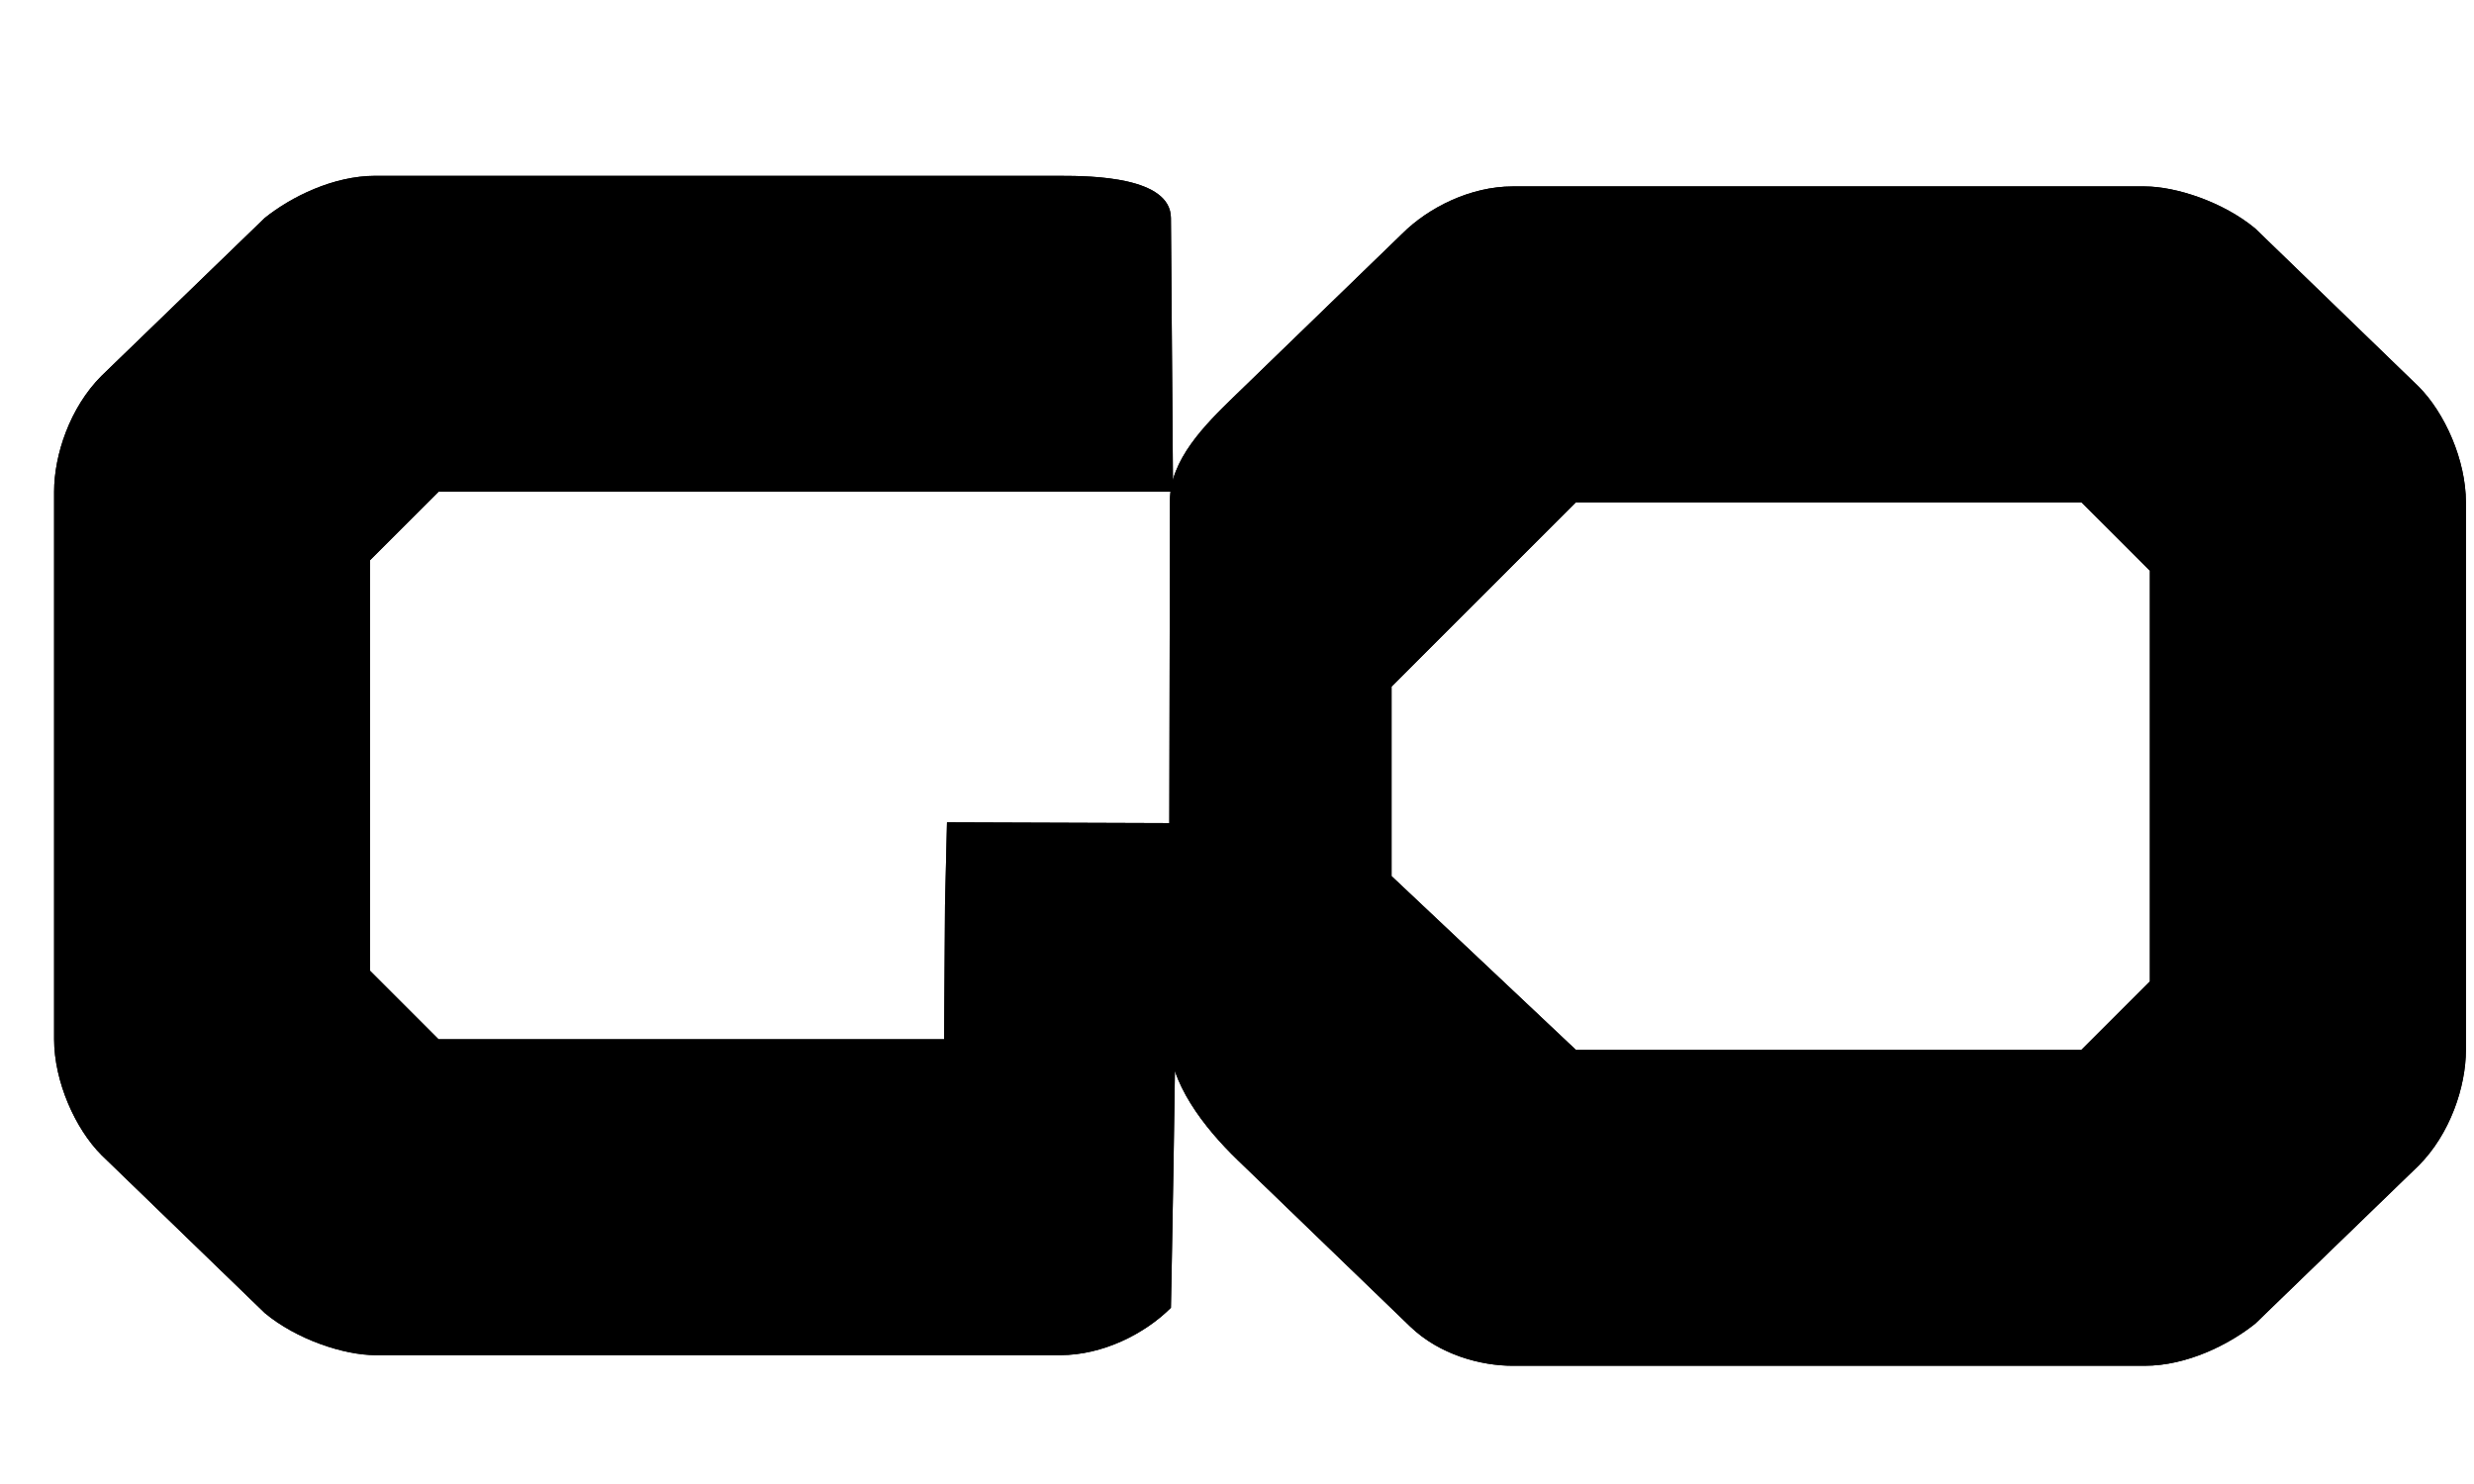 <?xml version="1.0" encoding="UTF-8" standalone="no"?>
<!-- Created with Inkscape (http://www.inkscape.org/) -->

<svg
   width="10.0mm"
   height="6.0mm"
   viewBox="0 0 10.0 6.0"
   version="1.1"
   id="svg5"
   sodipodi:docname="logo_fcu.svg"
   inkscape:version="1.1.2 (0a00cf5339, 2022-02-04)"
   xmlns:inkscape="http://www.inkscape.org/namespaces/inkscape"
   xmlns:sodipodi="http://sodipodi.sourceforge.net/DTD/sodipodi-0.dtd"
   xmlns="http://www.w3.org/2000/svg"
   xmlns:svg="http://www.w3.org/2000/svg">
  <sodipodi:namedview
     id="namedview7"
     pagecolor="#ffffff"
     bordercolor="#666666"
     borderopacity="1.0"
     inkscape:pageshadow="2"
     inkscape:pageopacity="0.0"
     inkscape:pagecheckerboard="0"
     inkscape:document-units="mm"
     showgrid="false"
     inkscape:zoom="10.185442"
     inkscape:cx="4.1726221"
     inkscape:cy="20.814021"
     inkscape:window-width="1916"
     inkscape:window-height="1041"
     inkscape:window-x="1920"
     inkscape:window-y="16"
     inkscape:window-maximized="1"
     inkscape:current-layer="g30" />
  <defs
     id="defs2" />
  <g
     inkscape:label="Camada 1"
     inkscape:groupmode="layer"
     id="layer1" />
  <g
     inkscape:label="[fixed] BG"
     inkscape:groupmode="layer"
     sodipodi:insensitive="true"
     id="g18">
    <rect
       x="0"
       y="0"
       width="10.0"
       height="6.0"
       style="fill:#FFFFFF;fill-opacity:1;stroke:none"
       id="rect16" />
  </g>
  <g
     inkscape:label="Edge.Cuts"
     inkscape:groupmode="layer"
     id="g20" />
  <g
     inkscape:label="B.Cu"
     inkscape:groupmode="layer"
     id="g22" />
  <g
     inkscape:label="B.Mask"
     inkscape:groupmode="layer"
     id="g24" />
  <g
     inkscape:label="B.SilkS"
     inkscape:groupmode="layer"
     id="g26" />
  <g
     inkscape:label="F.Cu"
     inkscape:groupmode="layer"
     id="g28"
     style="display:inline">
    <g
       id="g18795-9"
       transform="matrix(0.081,0,0,0.081,-18.575,-26.41)">
      <path
         d="m 299.288,337.72 -8.409,8.147 c -1.45,1.405 -3.171,3.14 -3.175,5.16 l -0.053,26.815 c -0.004,2.234 1.745,4.486 3.443,6.125 2.864,2.764 5.728,5.527 8.591,8.291 1.477,1.425 3.545,1.964 5.122,1.964 h 31.536 c 2.102,0 4.205,-1.051 5.519,-2.102 l 8.147,-7.884 c 1.577,-1.577 2.365,-3.942 2.365,-5.782 v -27.331 c 0,-2.102 -1.051,-4.468 -2.365,-5.782 l -8.147,-7.884 c -1.577,-1.314 -3.942,-2.102 -5.519,-2.102 h -31.536 c -2.102,0 -4.205,1.051 -5.519,2.365 z m -0.526,22.6 9.198,-9.198 h 25.228 l 3.416,3.416 v 20.498 l -3.416,3.416 h -25.228 l -9.198,-8.672 z"
         id="path12912-2-8-0-0"
         style="stroke-width:0.265"
         sodipodi:nodetypes="csssssssccssccsscccccccccc" />
      <path
         id="path12912-9-4-5"
         style="stroke-width:0.265"
         d="m 248.052,334.825 c -2.102,0 -4.205,1.051 -5.519,2.102 l -8.147,7.884 c -1.577,1.577 -2.365,3.942 -2.365,5.782 v 27.331 c 0,2.102 1.051,4.467 2.365,5.781 l 8.147,7.884 c 1.577,1.314 3.942,2.102 5.519,2.102 h 34.181 c 2.102,0 4.205,-1.051 5.519,-2.365 0,0 0.26,-13.017 0.28,-19.527 0.005,-1.554 -0.038,-4.663 -0.038,-4.663 l -11.416,-0.04 -0.099,4.14 -0.045,6.688 h -25.228 l -3.416,-3.417 v -20.498 l 3.416,-3.416 h 25.228 11.424 l -0.003,-0.353 -0.103,-13.312 c -0.016,-2.052 -3.942,-2.102 -5.519,-2.102 z"
         sodipodi:nodetypes="sccssccsscscccccccccccsss" />
    </g>
  </g>
  <g
     inkscape:label="F.Mask"
     inkscape:groupmode="layer"
     id="g30"
     style="display:inline">
    <g
       id="g166"
       transform="matrix(0.081,0,0,0.081,-18.575,-26.41)"
       style="display:inline">
      <path
         d="m 299.288,337.72 -8.409,8.147 c -1.45,1.405 -3.171,3.14 -3.175,5.16 l -0.053,26.815 c -0.004,2.234 1.745,4.486 3.443,6.125 2.864,2.764 5.728,5.527 8.591,8.291 1.477,1.425 3.545,1.964 5.122,1.964 h 31.536 c 2.102,0 4.205,-1.051 5.519,-2.102 l 8.147,-7.884 c 1.577,-1.577 2.365,-3.942 2.365,-5.782 v -27.331 c 0,-2.102 -1.051,-4.468 -2.365,-5.782 l -8.147,-7.884 c -1.577,-1.314 -3.942,-2.102 -5.519,-2.102 h -31.536 c -2.102,0 -4.205,1.051 -5.519,2.365 z m -0.526,22.6 9.198,-9.198 h 25.228 l 3.416,3.416 v 20.498 l -3.416,3.416 h -25.228 l -9.198,-8.672 z"
         id="path162"
         style="stroke-width:0.265"
         sodipodi:nodetypes="csssssssccssccsscccccccccc" />
      <path
         id="path164"
         style="stroke-width:0.265"
         d="m 248.052,334.825 c -2.102,0 -4.205,1.051 -5.519,2.102 l -8.147,7.884 c -1.577,1.577 -2.365,3.942 -2.365,5.782 v 27.331 c 0,2.102 1.051,4.467 2.365,5.781 l 8.147,7.884 c 1.577,1.314 3.942,2.102 5.519,2.102 h 34.181 c 2.102,0 4.205,-1.051 5.519,-2.365 0,0 0.26,-13.017 0.28,-19.527 0.005,-1.554 -0.038,-4.663 -0.038,-4.663 l -11.416,-0.04 -0.099,4.14 -0.045,6.688 h -25.228 l -3.416,-3.417 v -20.498 l 3.416,-3.416 h 25.228 11.424 l -0.003,-0.353 -0.103,-13.312 c -0.016,-2.052 -3.942,-2.102 -5.519,-2.102 z"
         sodipodi:nodetypes="sccssccsscscccccccccccsss" />
    </g>
  </g>
  <g
     inkscape:label="F.SilkS"
     inkscape:groupmode="layer"
     id="g32" />
  <g
     inkscape:label="Dwgs.User"
     inkscape:groupmode="layer"
     id="g34" />
  <g
     inkscape:label="Drill"
     inkscape:groupmode="layer"
     id="g36" />
</svg>
